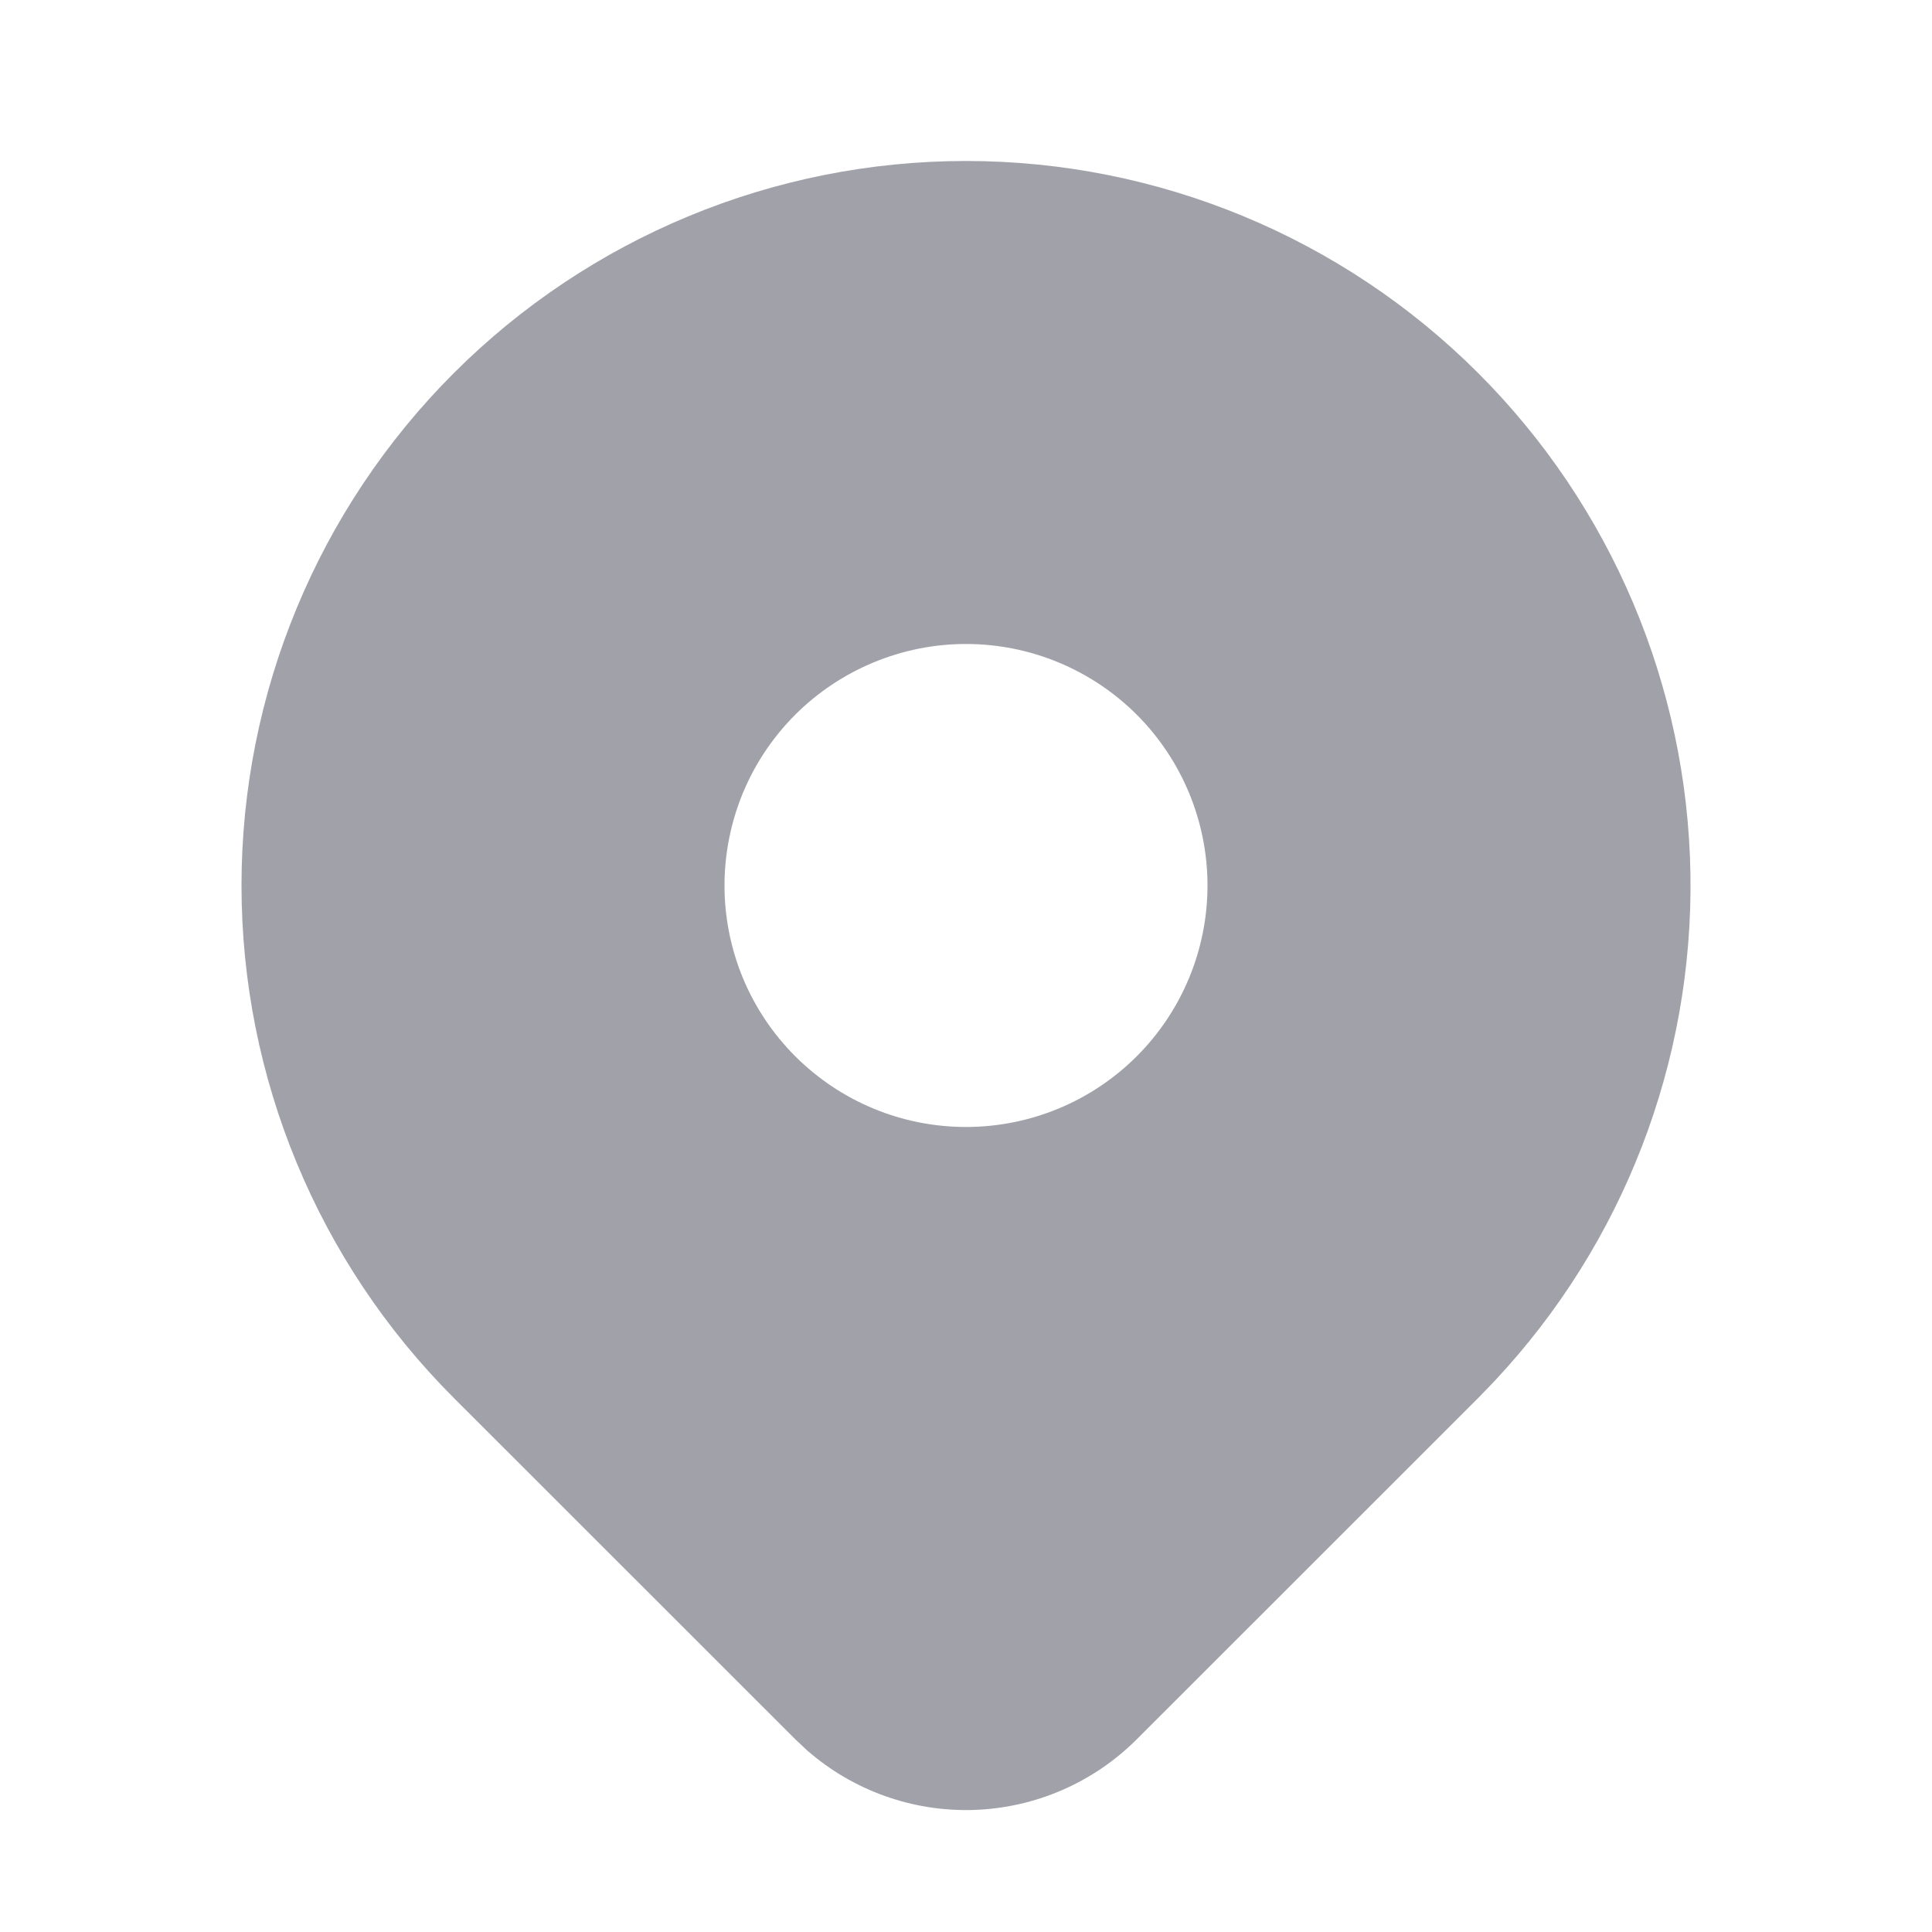<svg width="28" height="28" viewBox="0 0 28 28" fill="none" xmlns="http://www.w3.org/2000/svg">
<g id="map-pin 1" clip-path="url(#clip0_146_2699)">
<path id="Vector" d="M21.425 5.409C23.352 7.336 24.455 9.938 24.499 12.664C24.543 15.389 23.526 18.025 21.661 20.014L21.425 20.259L16.474 25.208C15.846 25.836 15.003 26.201 14.116 26.231C13.228 26.26 12.363 25.951 11.695 25.366L11.527 25.208L6.575 20.258C4.606 18.289 3.5 15.618 3.5 12.833C3.5 10.049 4.606 7.378 6.575 5.409C8.544 3.44 11.215 2.333 14 2.333C16.785 2.333 19.456 3.44 21.425 5.409ZM14 9.333C13.54 9.333 13.085 9.424 12.661 9.6C12.236 9.776 11.85 10.034 11.525 10.358C11.2 10.684 10.942 11.069 10.766 11.494C10.591 11.919 10.5 12.374 10.5 12.833C10.5 13.293 10.591 13.748 10.766 14.173C10.942 14.597 11.2 14.983 11.525 15.308C11.85 15.633 12.236 15.891 12.661 16.067C13.085 16.243 13.54 16.333 14 16.333C14.928 16.333 15.818 15.965 16.475 15.308C17.131 14.652 17.5 13.762 17.5 12.833C17.5 11.905 17.131 11.015 16.475 10.358C15.818 9.702 14.928 9.333 14 9.333Z" fill="#A1A1AA"/>
</g>
<defs>
<clipPath id="clip0_146_2699">
<rect width="28" height="28" fill="white"/>
</clipPath>
</defs>
</svg>
